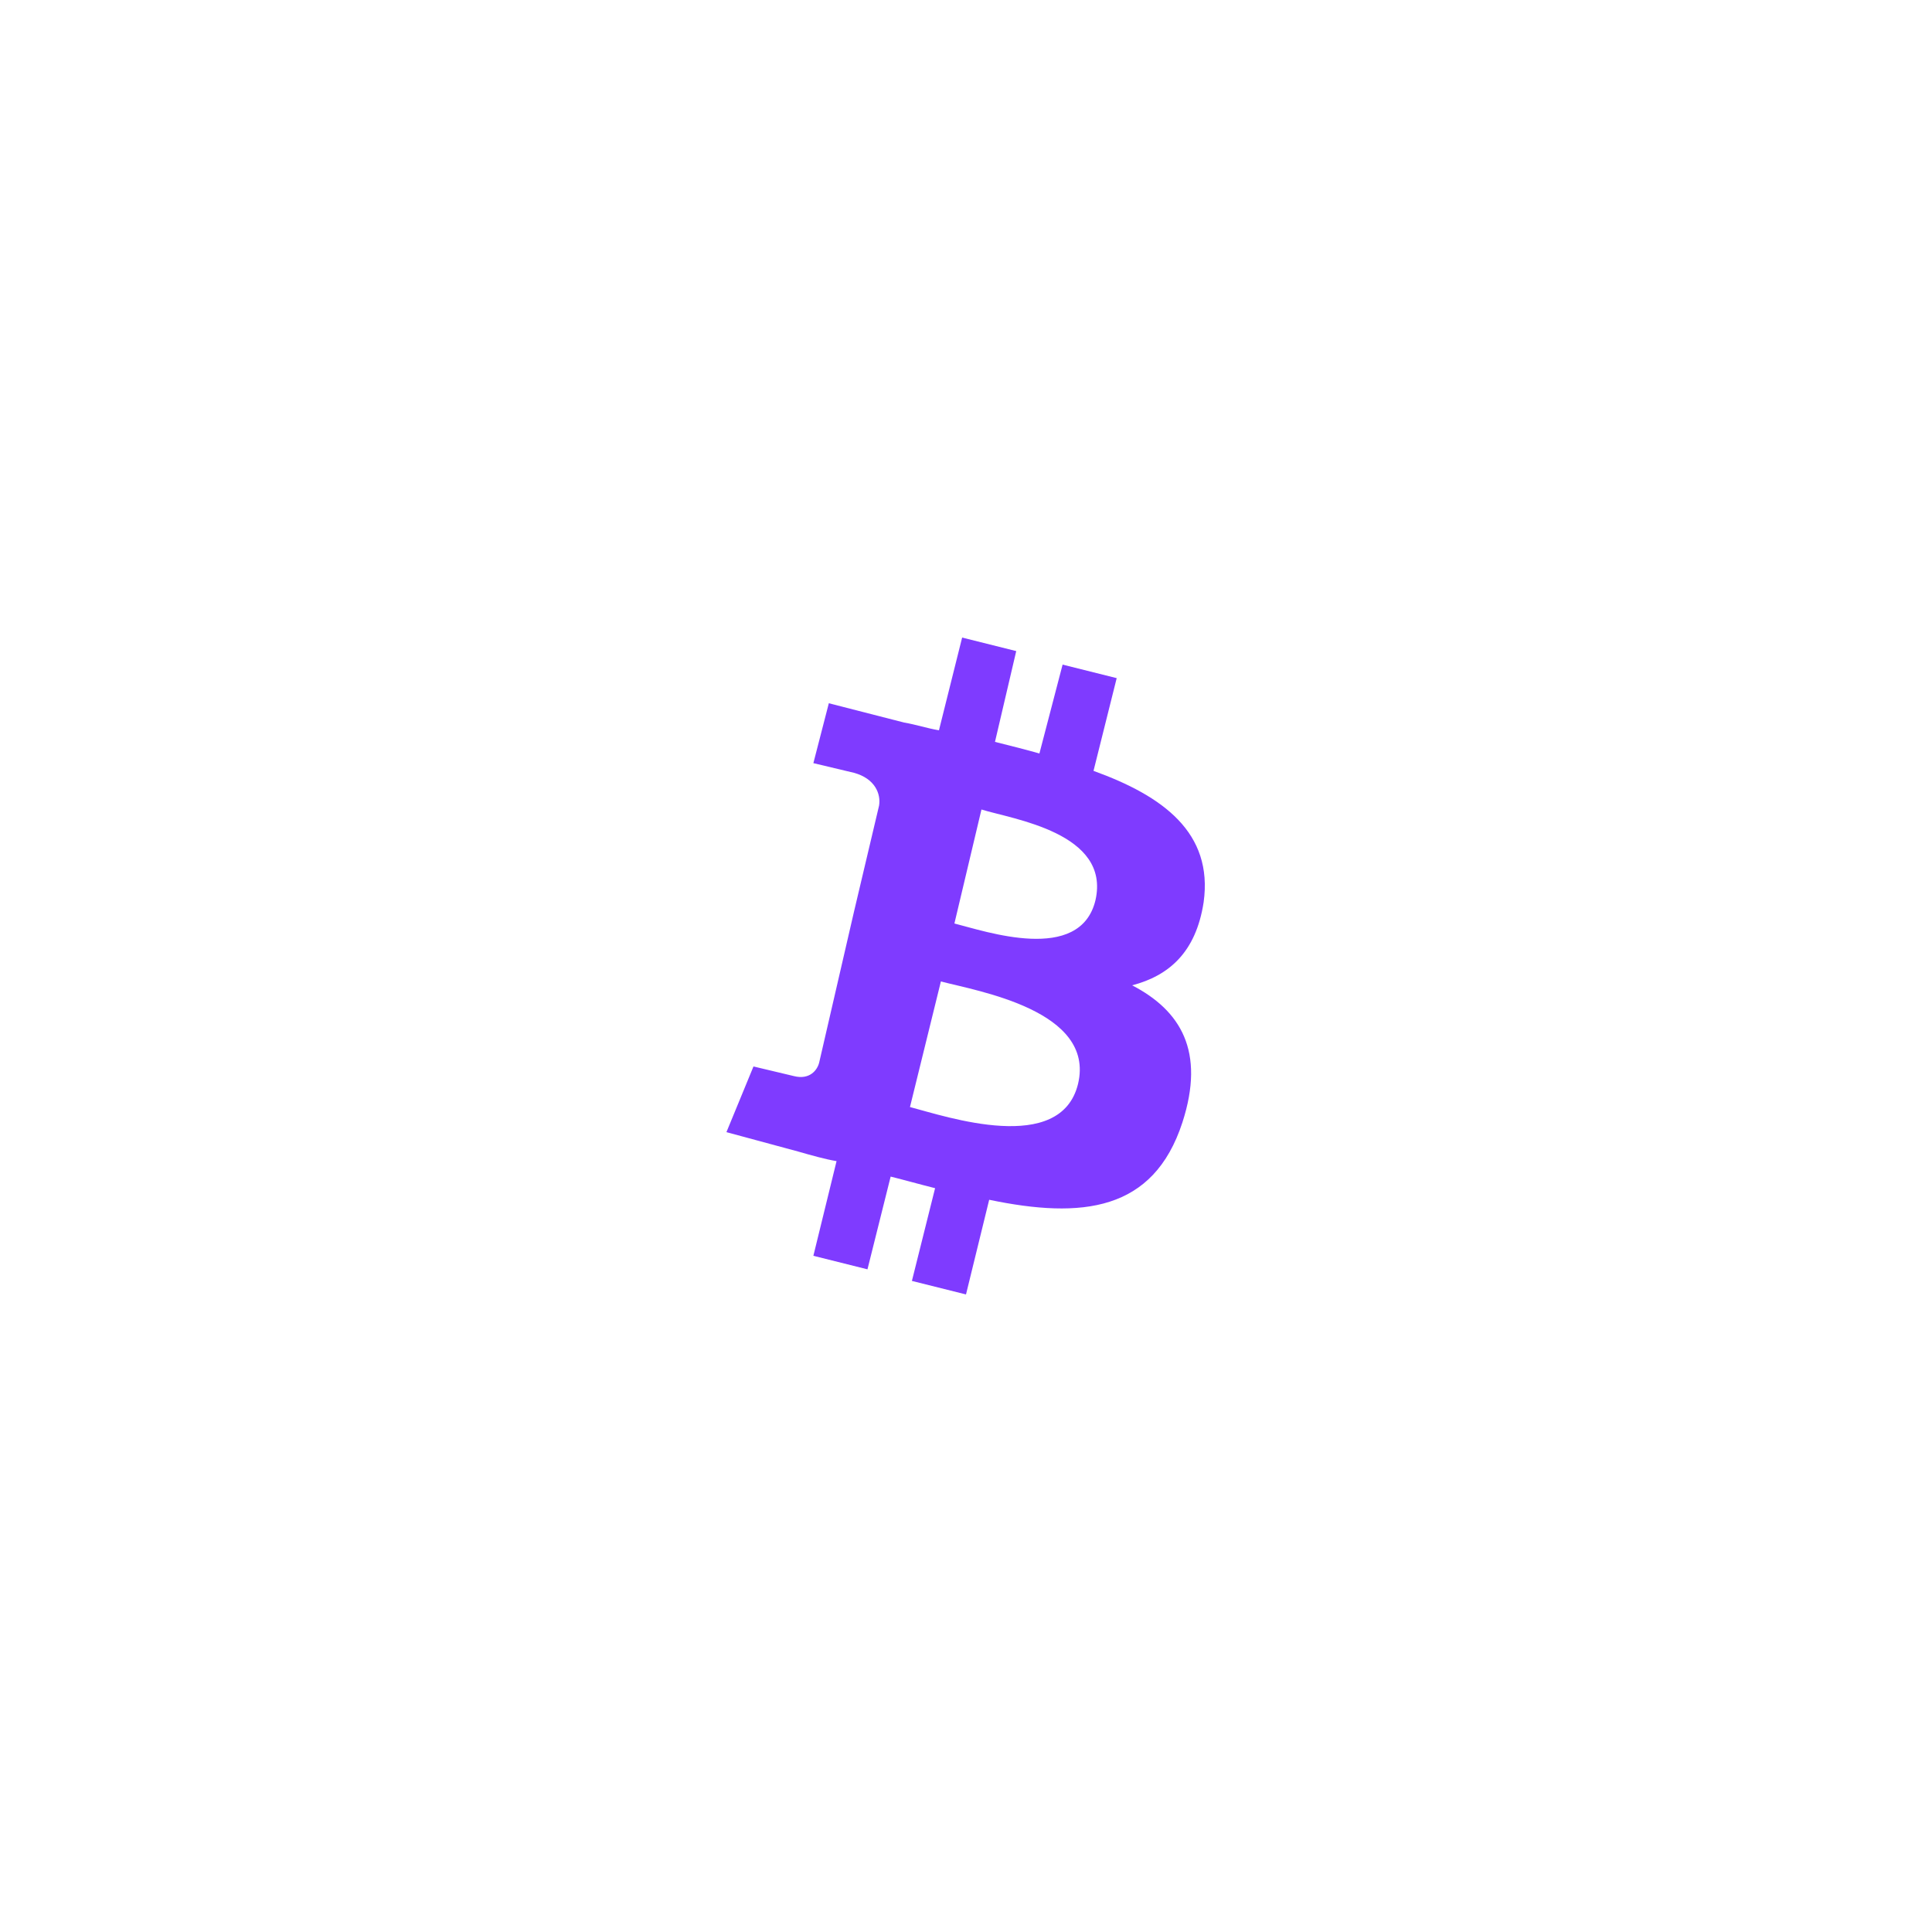 <?xml version="1.0" encoding="utf-8"?>
<!-- Generator: Adobe Illustrator 27.5.0, SVG Export Plug-In . SVG Version: 6.00 Build 0)  -->
<svg version="1.1" id="Layer_1" xmlns="http://www.w3.org/2000/svg" xmlns:xlink="http://www.w3.org/1999/xlink" x="0px" y="0px"
	 viewBox="0 0 100 100" style="enable-background:new 0 0 100 100;" xml:space="preserve">
<style type="text/css">
	.st0{fill:#FFFFFF;}
	.st1{fill:#7F3BFF;}
</style>
<rect y="0" class="st0" width="100" height="100"/>
<path class="st1" d="M62.3,46.7c0.5-3.6-2.1-5.5-5.7-6.8l1.2-4.8l-2.8-0.7L53.8,39c-0.7-0.2-1.5-0.4-2.3-0.6l1.1-4.7L49.8,33
	l-1.2,4.8c-0.6-0.1-1.2-0.3-1.8-0.4l0,0l-3.9-1l-0.8,3.1c0,0,2.1,0.5,2.1,0.5c1.1,0.3,1.4,1.1,1.3,1.7l-1.3,5.5
	c0.1,0,0.2,0.1,0.3,0.1c-0.1,0-0.2-0.1-0.3-0.1L42.4,55c-0.1,0.4-0.5,0.9-1.3,0.7c0,0-2.1-0.5-2.1-0.5l-1.4,3.4l3.7,1
	c0.7,0.2,1.4,0.4,2,0.5l-1.2,4.9l2.8,0.7l1.2-4.8c0.8,0.2,1.5,0.4,2.3,0.6l-1.2,4.8l2.8,0.7l1.2-4.9c4.8,1,8.5,0.6,10-4
	c1.2-3.7-0.1-5.8-2.6-7.1C60.5,50.5,61.9,49.3,62.3,46.7z M55.8,56.1c-0.9,3.7-6.8,1.7-8.7,1.2l1.6-6.5
	C50.6,51.3,56.7,52.3,55.8,56.1z M56.7,46.6c-0.8,3.3-5.7,1.6-7.3,1.2l1.4-5.9C52.4,42.4,57.5,43.1,56.7,46.6z"/>
</svg>
